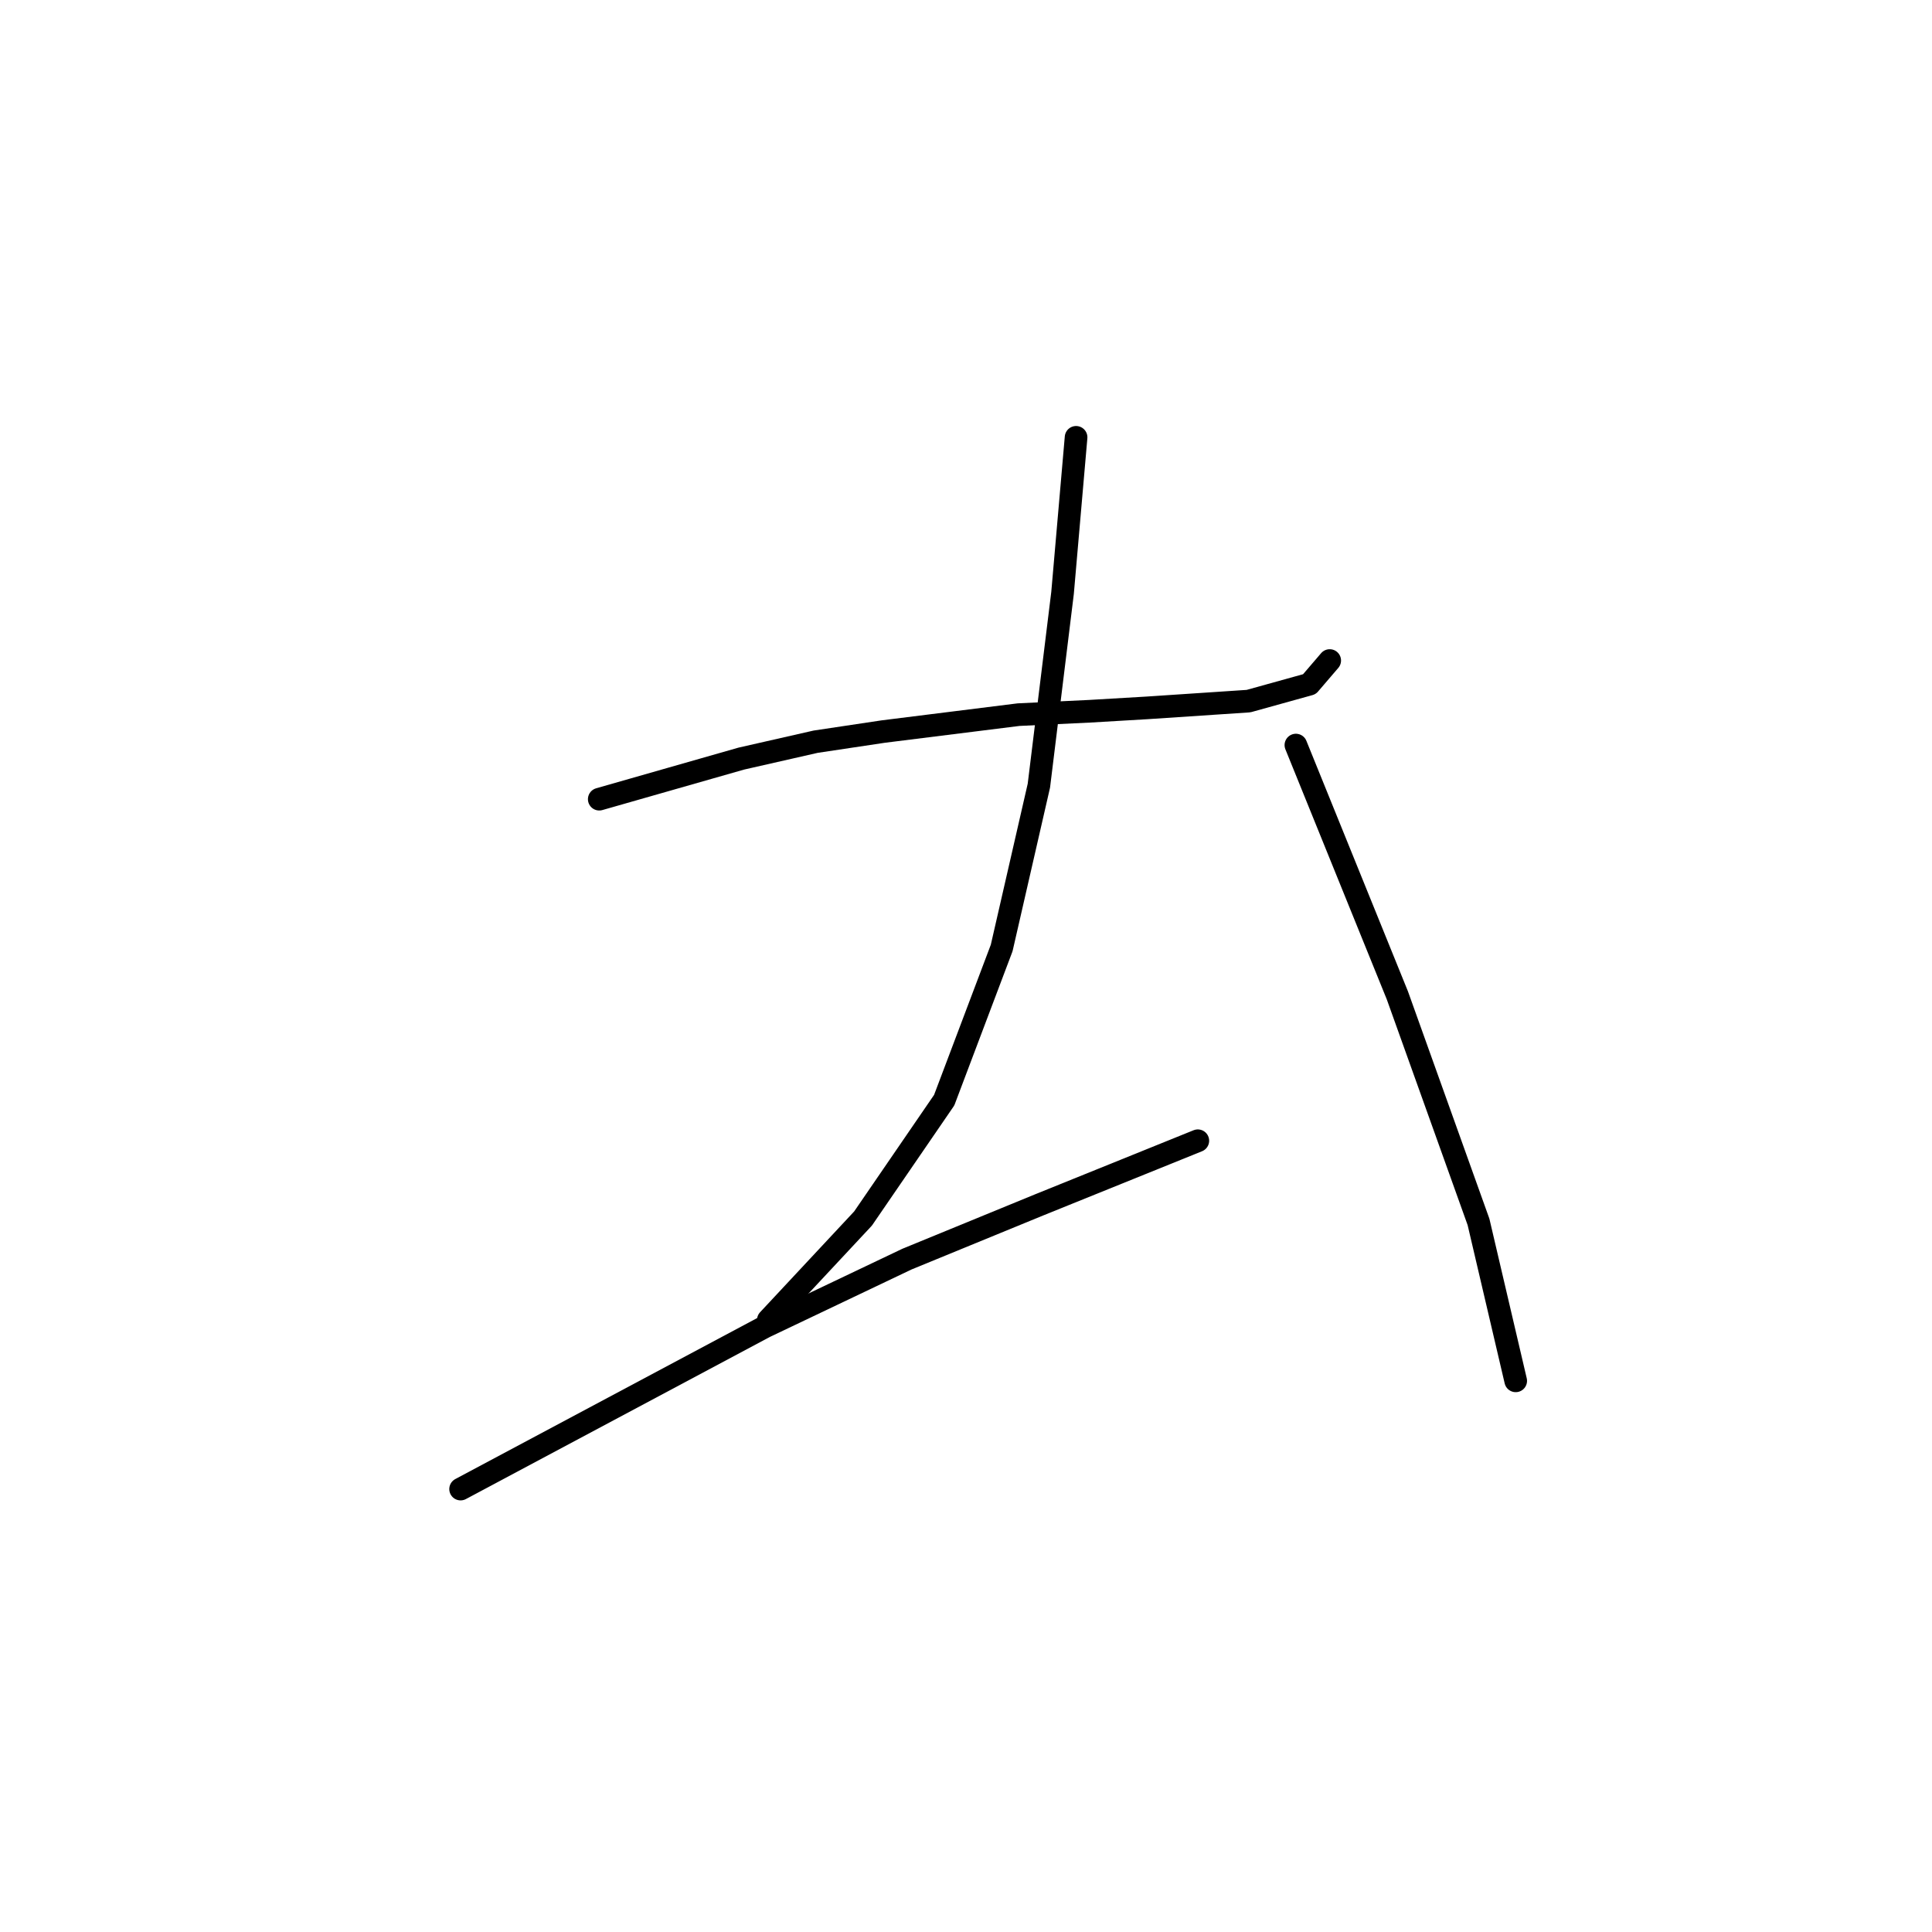 <?xml version="1.0" standalone="no"?>
    <svg width="256" height="256" xmlns="http://www.w3.org/2000/svg" version="1.1">
    <polyline stroke="black" stroke-width="3" stroke-linecap="round" fill="transparent" stroke-linejoin="round" points="79.404 105.896 88.814 103.207 98.224 100.519 108.083 98.278 117.045 96.934 134.969 94.694 144.379 94.245 151.996 93.797 165.439 92.901 173.505 90.661 176.194 87.524 176.194 87.524 " />
        <polyline stroke="black" stroke-width="3" stroke-linecap="round" fill="transparent" stroke-linejoin="round" points="142.586 57.949 141.69 68.256 140.794 78.562 137.657 104.104 132.728 125.612 125.11 145.777 114.356 161.461 101.809 174.904 101.809 174.904 " />
        <polyline stroke="black" stroke-width="3" stroke-linecap="round" fill="transparent" stroke-linejoin="round" points="61.032 197.309 81.196 186.554 101.361 175.8 120.181 166.838 137.657 159.668 158.718 151.154 158.718 151.154 " />
        <polyline stroke="black" stroke-width="3" stroke-linecap="round" fill="transparent" stroke-linejoin="round" points="171.713 98.726 178.434 115.306 185.156 131.886 195.91 161.909 200.839 182.969 200.839 182.969 " />
        </svg>